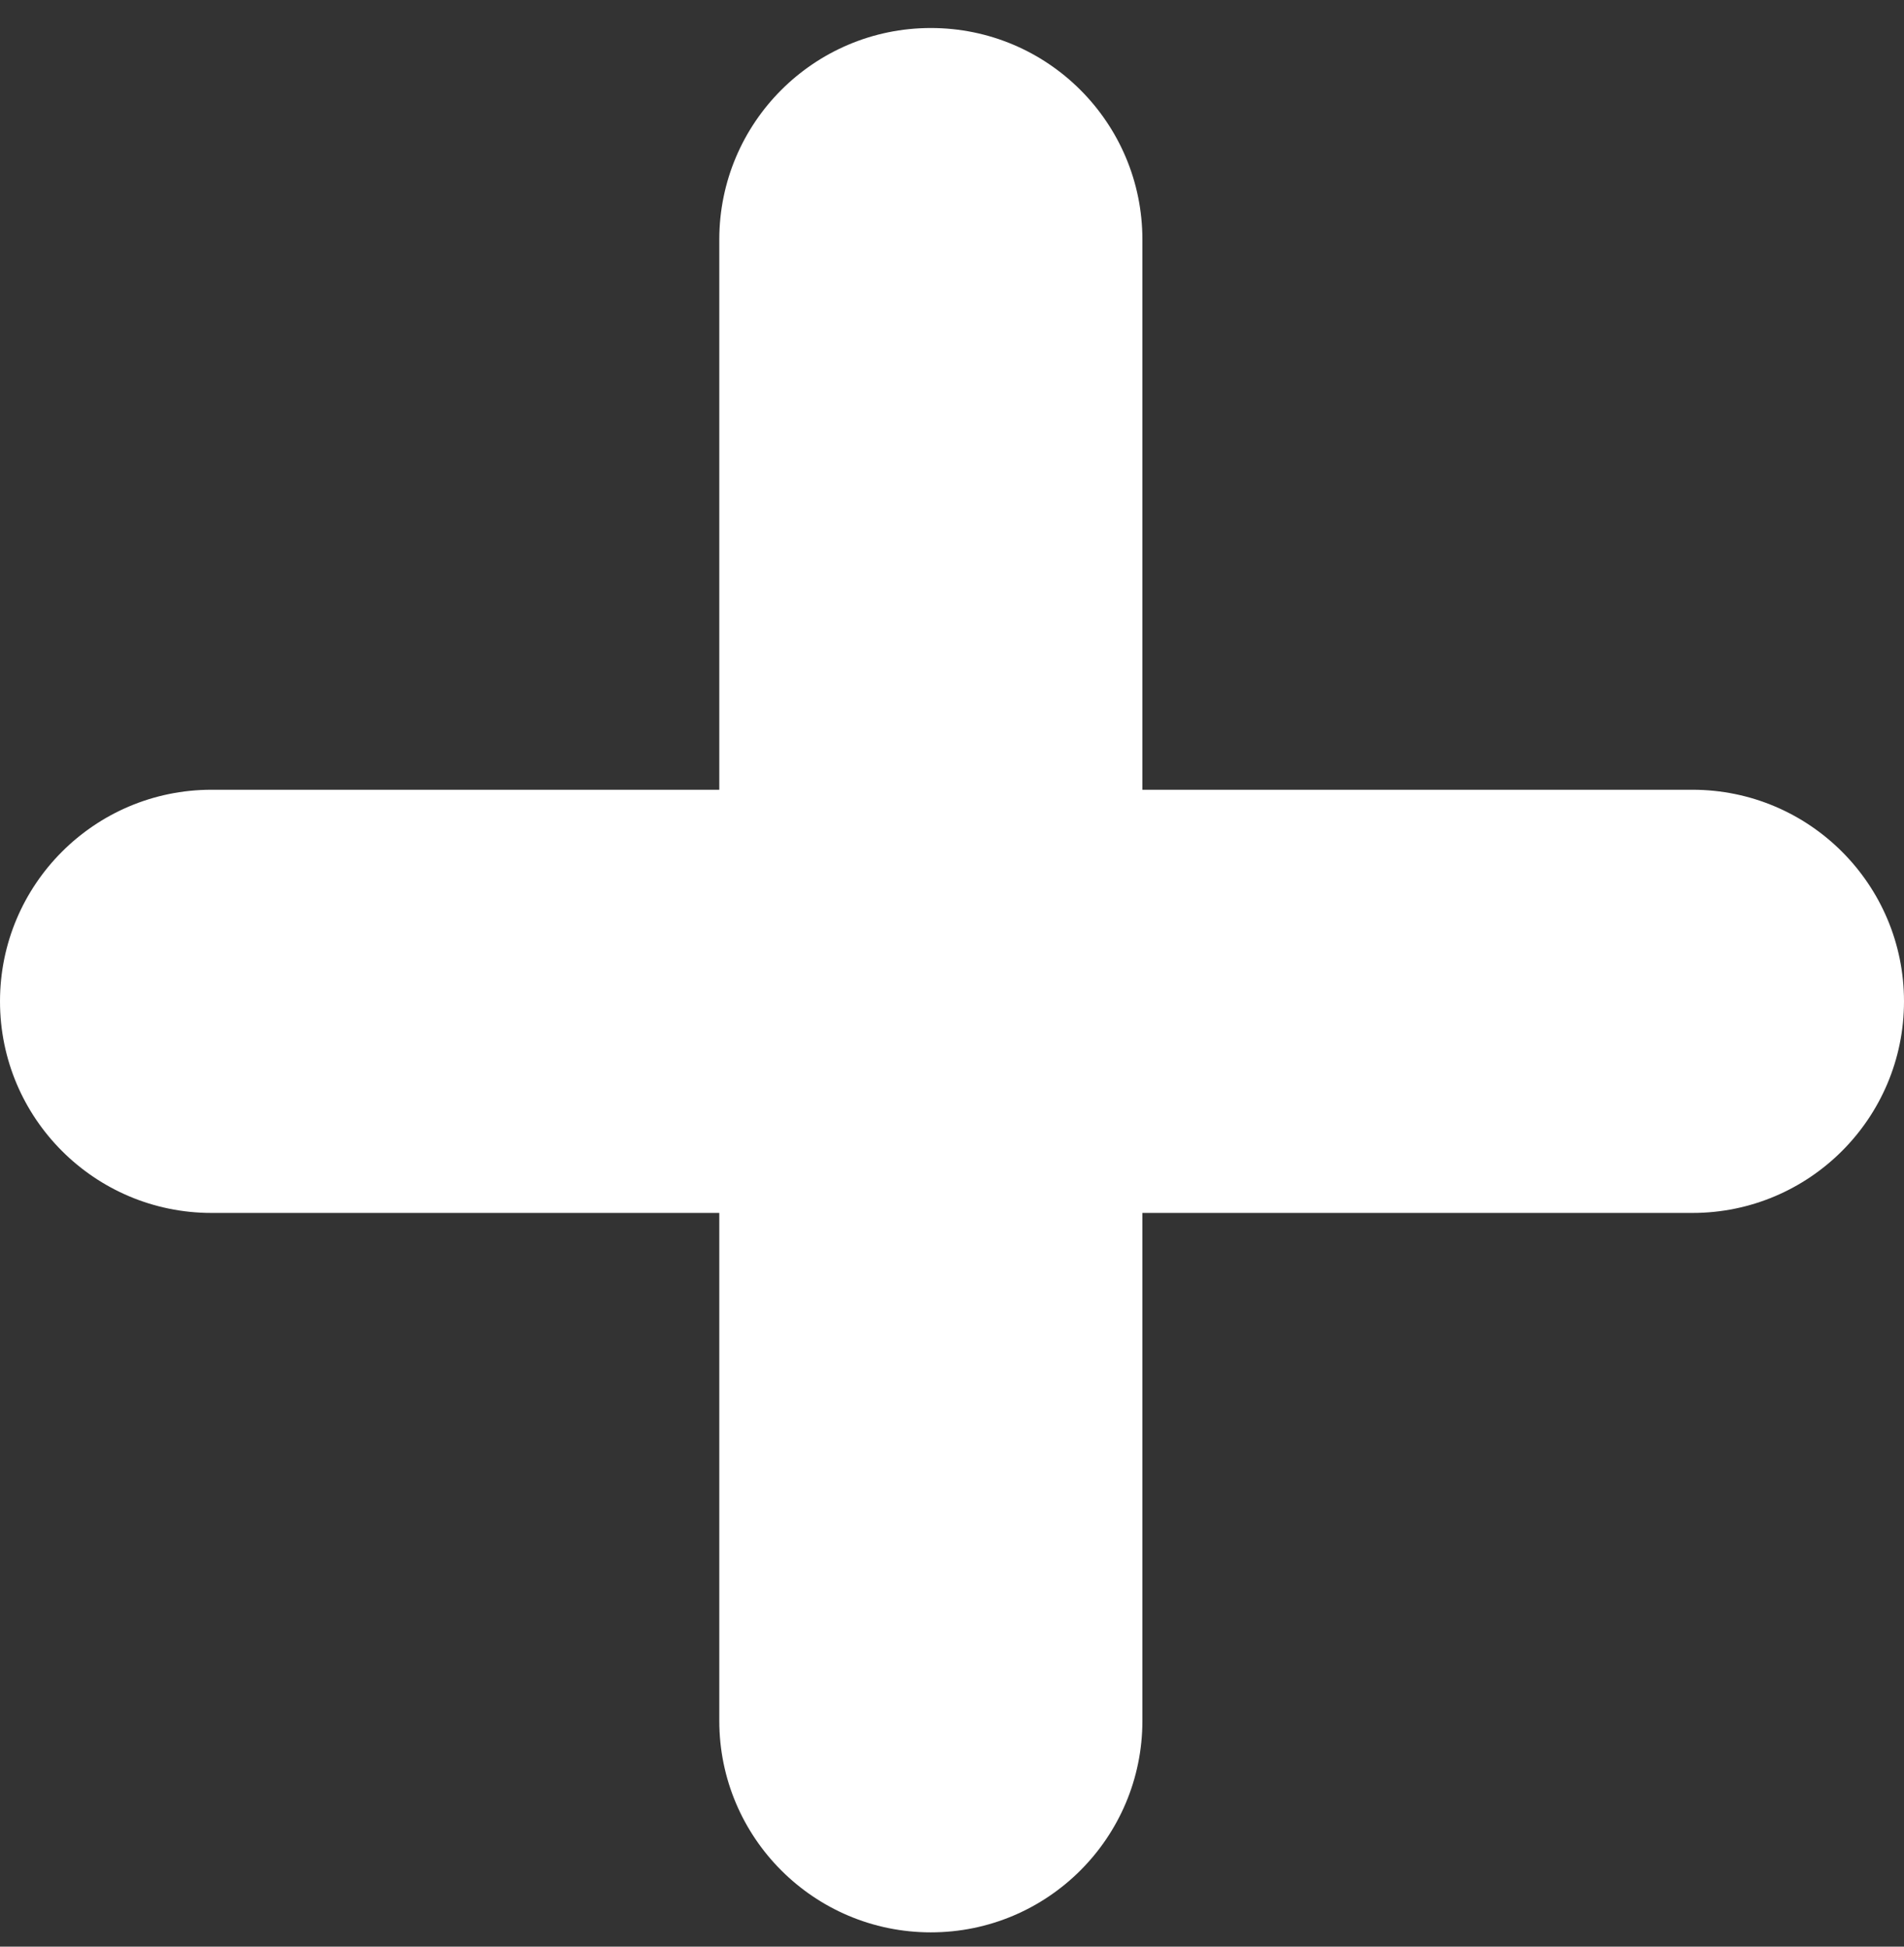 <svg width="45" height="46" viewBox="0 0 45 46" fill="none" xmlns="http://www.w3.org/2000/svg">
  <rect x="0" y="0" width="45" height="46" fill="#333333" stroke="none"/>
  <path d="M6.10352e-05 23.662C6.10352e-05 20.901 2.239 18.662 5 18.662H40C42.761 18.662 45 20.901 45 23.662C45 26.424 42.761 28.662 40 28.662H5C2.239 28.662 6.10352e-05 26.424 6.10352e-05 23.662Z" fill="white"/>
  <path d="M22 45.662C19.239 45.662 17 43.423 17 40.662V5.662C17 2.901 19.239 0.662 22 0.662C24.762 0.662 27 2.901 27 5.662V40.662C27 43.423 24.762 45.662 22 45.662Z" fill="white"/>
  </svg>
  